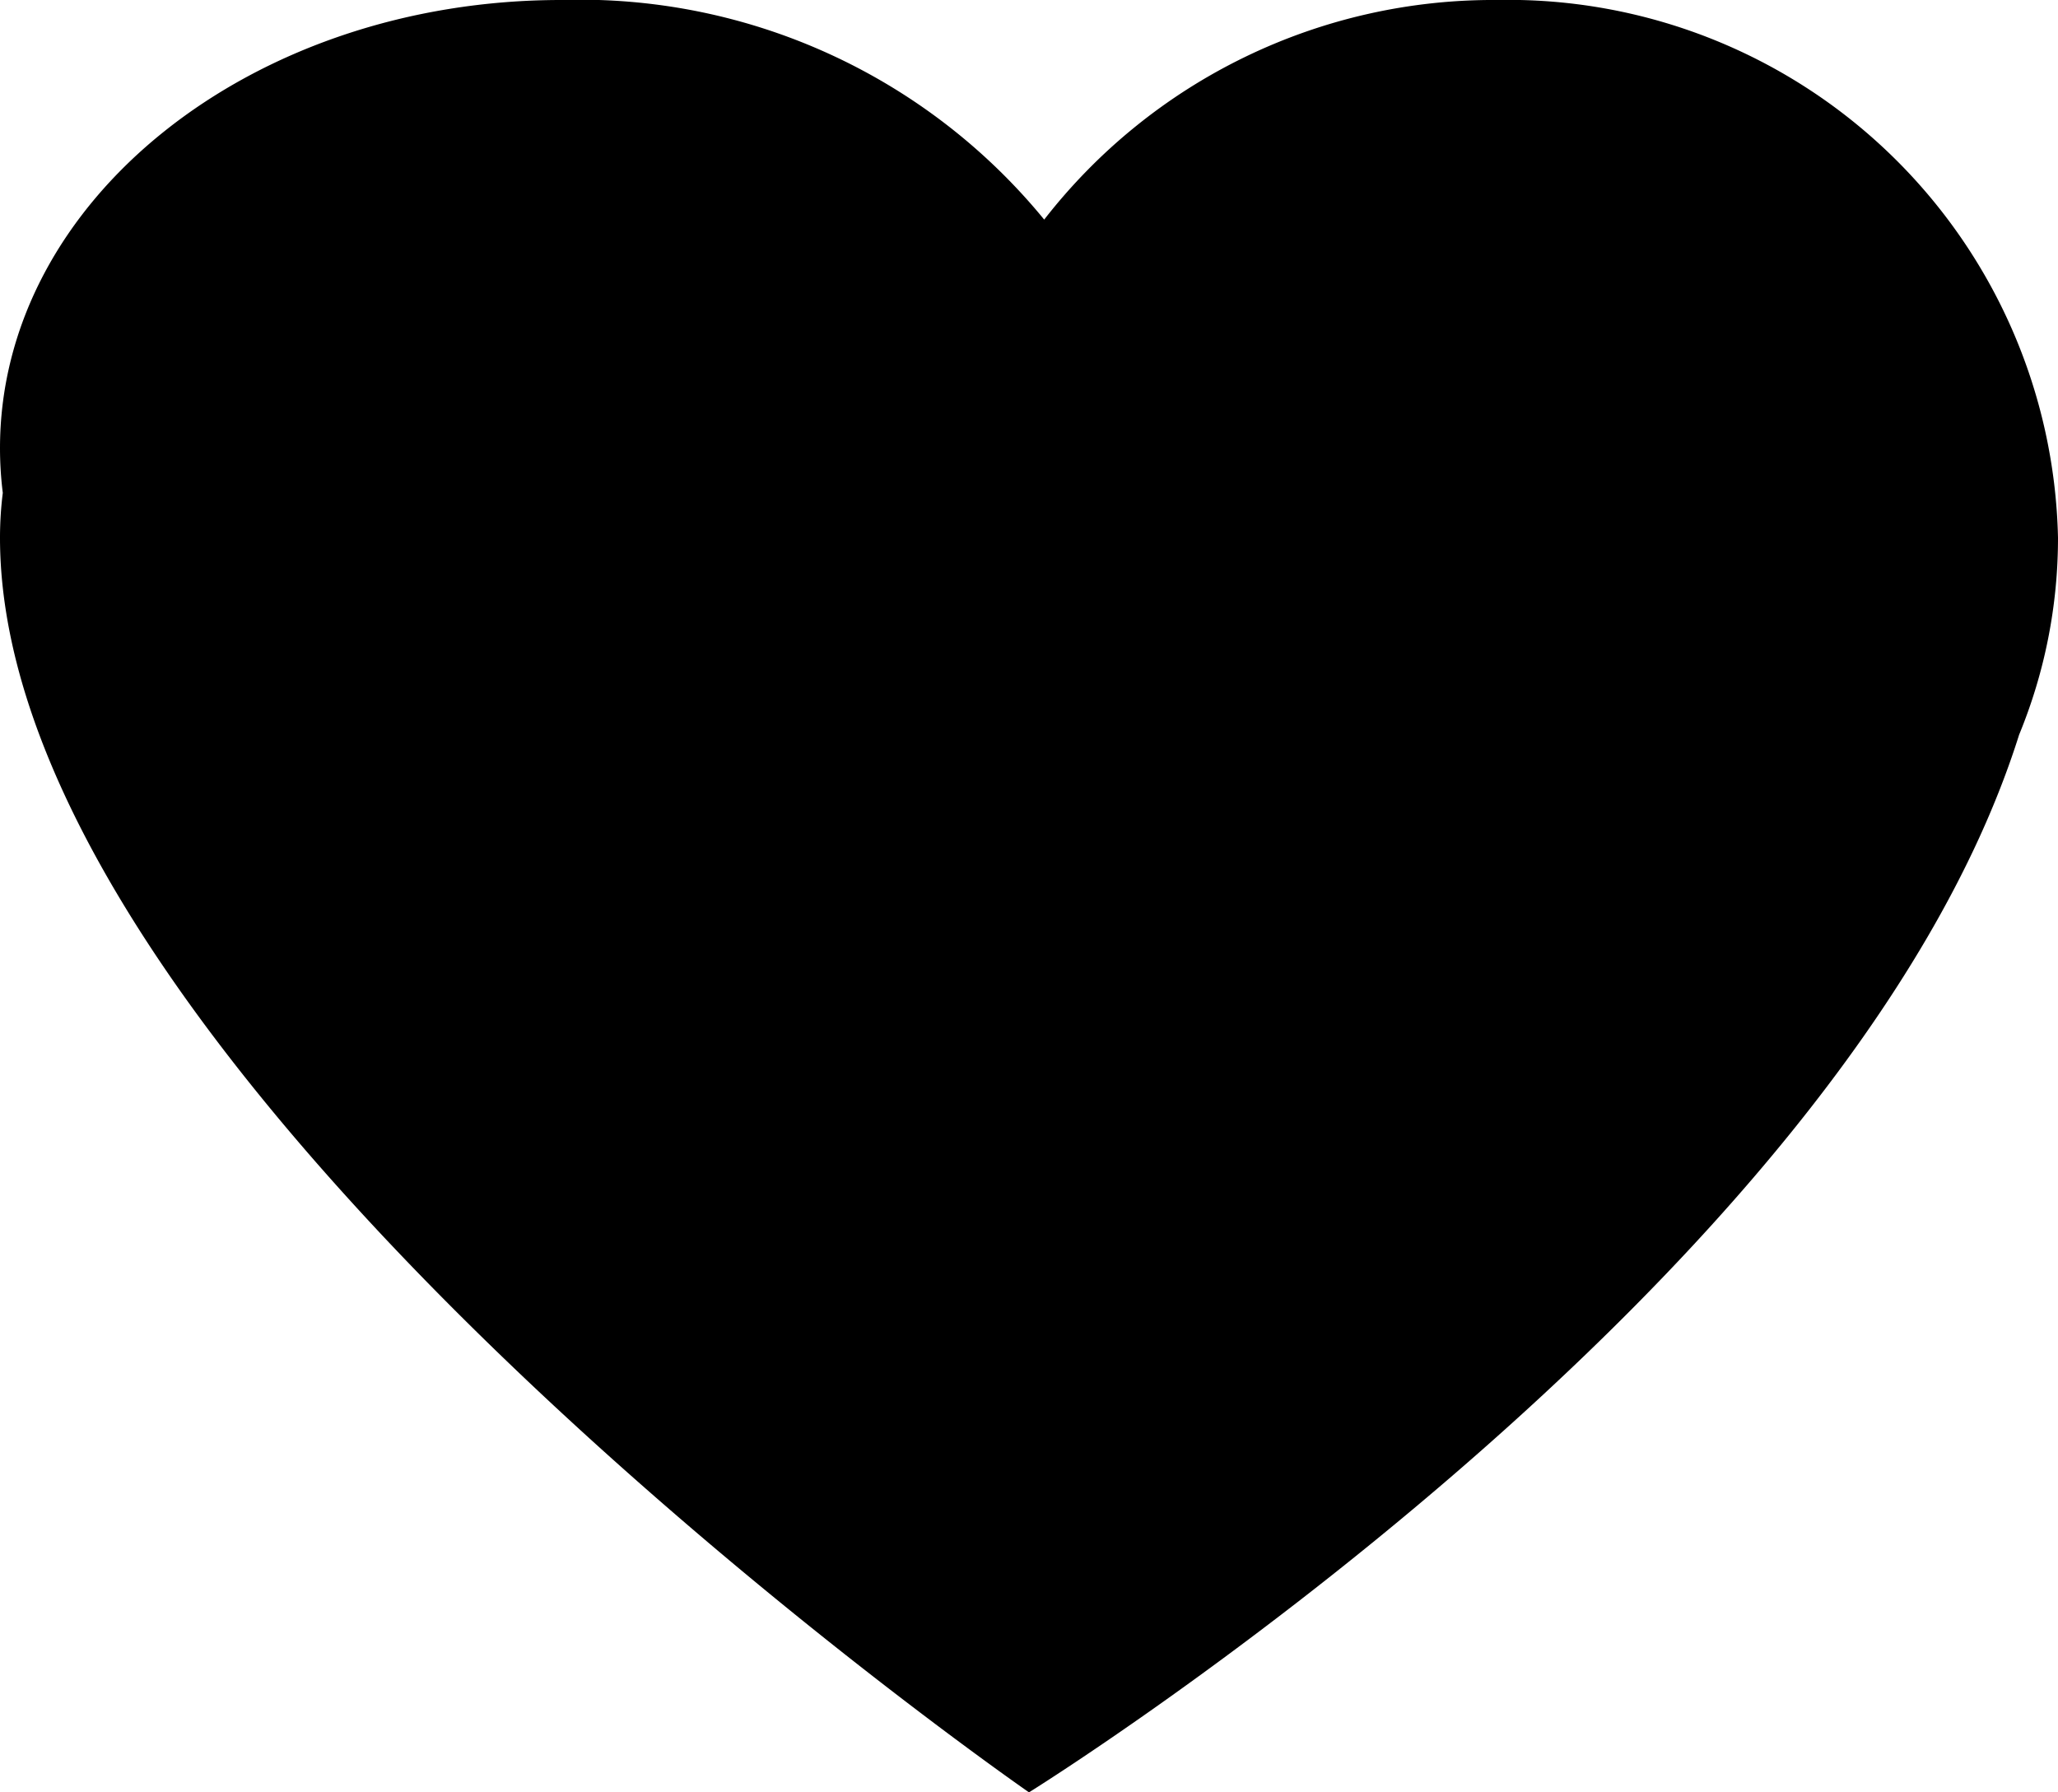 <svg xmlns="http://www.w3.org/2000/svg" width="31" height="27" viewBox="0 0 31 27"><path id="heart-logo" d="M0,8.1a5.469,5.469,0,0,1,.042-.675A5.466,5.466,0,0,1,0,6.751C0,3.022,3.786,0,8.455,0a9.036,9.036,0,0,1,7.274,3.308A8.566,8.566,0,0,1,22.546,0,8.283,8.283,0,0,1,31,8.1a7.782,7.782,0,0,1-.586,2.969C27.8,19.363,15.5,27,15.5,27S0,16.276,0,8.1Z"></path></svg>